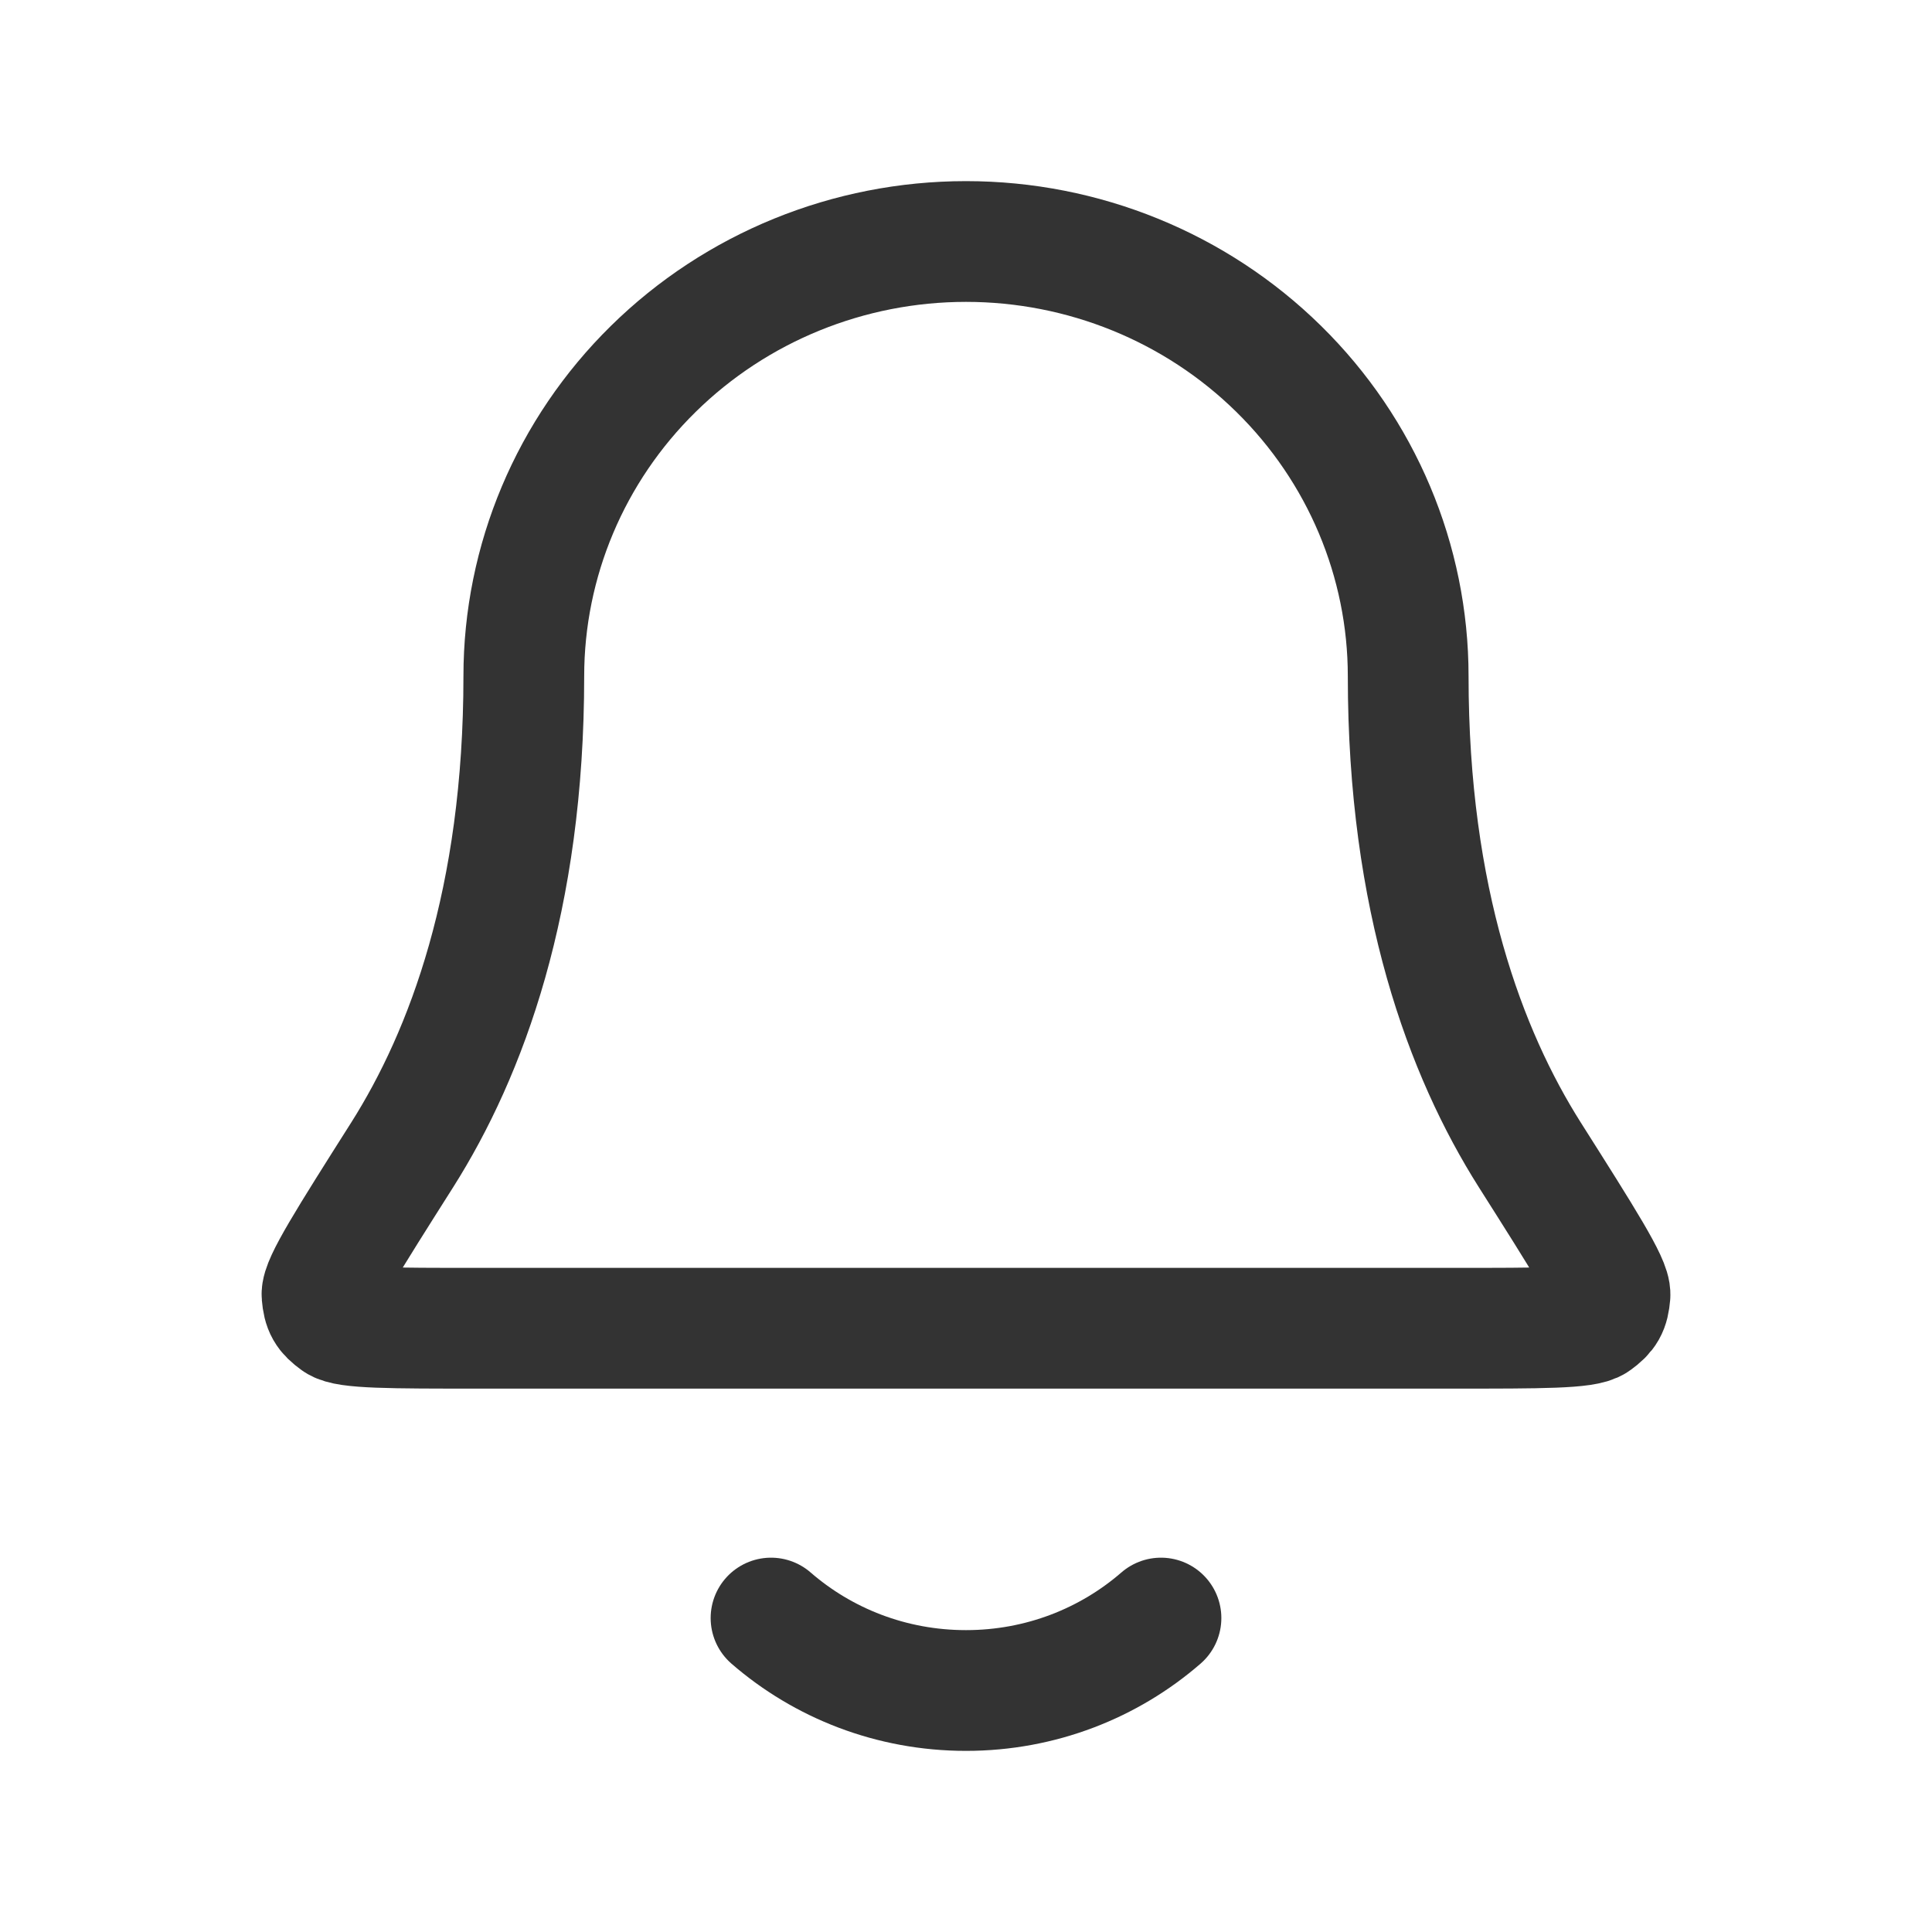 <svg width="24" height="24" viewBox="0 0 24 24" fill="none" xmlns="http://www.w3.org/2000/svg">
<g id="Frame 91">
<rect width="24" height="24" fill="white"/>
<path id="Icon" d="M9.578 20.1C10.223 20.66 11.071 21 12 21C12.929 21 13.777 20.66 14.422 20.1M17.493 8.4C17.493 6.968 16.914 5.594 15.884 4.582C14.854 3.569 13.457 3 12 3C10.543 3 9.146 3.569 8.116 4.582C7.086 5.594 6.507 6.968 6.507 8.4C6.507 11.181 5.794 13.085 4.997 14.345C4.324 15.407 3.988 15.938 4 16.087C4.014 16.251 4.049 16.313 4.184 16.411C4.305 16.5 4.853 16.5 5.948 16.5H18.052C19.147 16.5 19.695 16.5 19.816 16.411C19.951 16.313 19.986 16.251 20 16.087C20.012 15.938 19.676 15.407 19.003 14.345C18.206 13.085 17.493 11.181 17.493 8.4Z" stroke="#333333" stroke-width="1.5" stroke-linecap="round" stroke-linejoin="round"/>
</g>
</svg>
